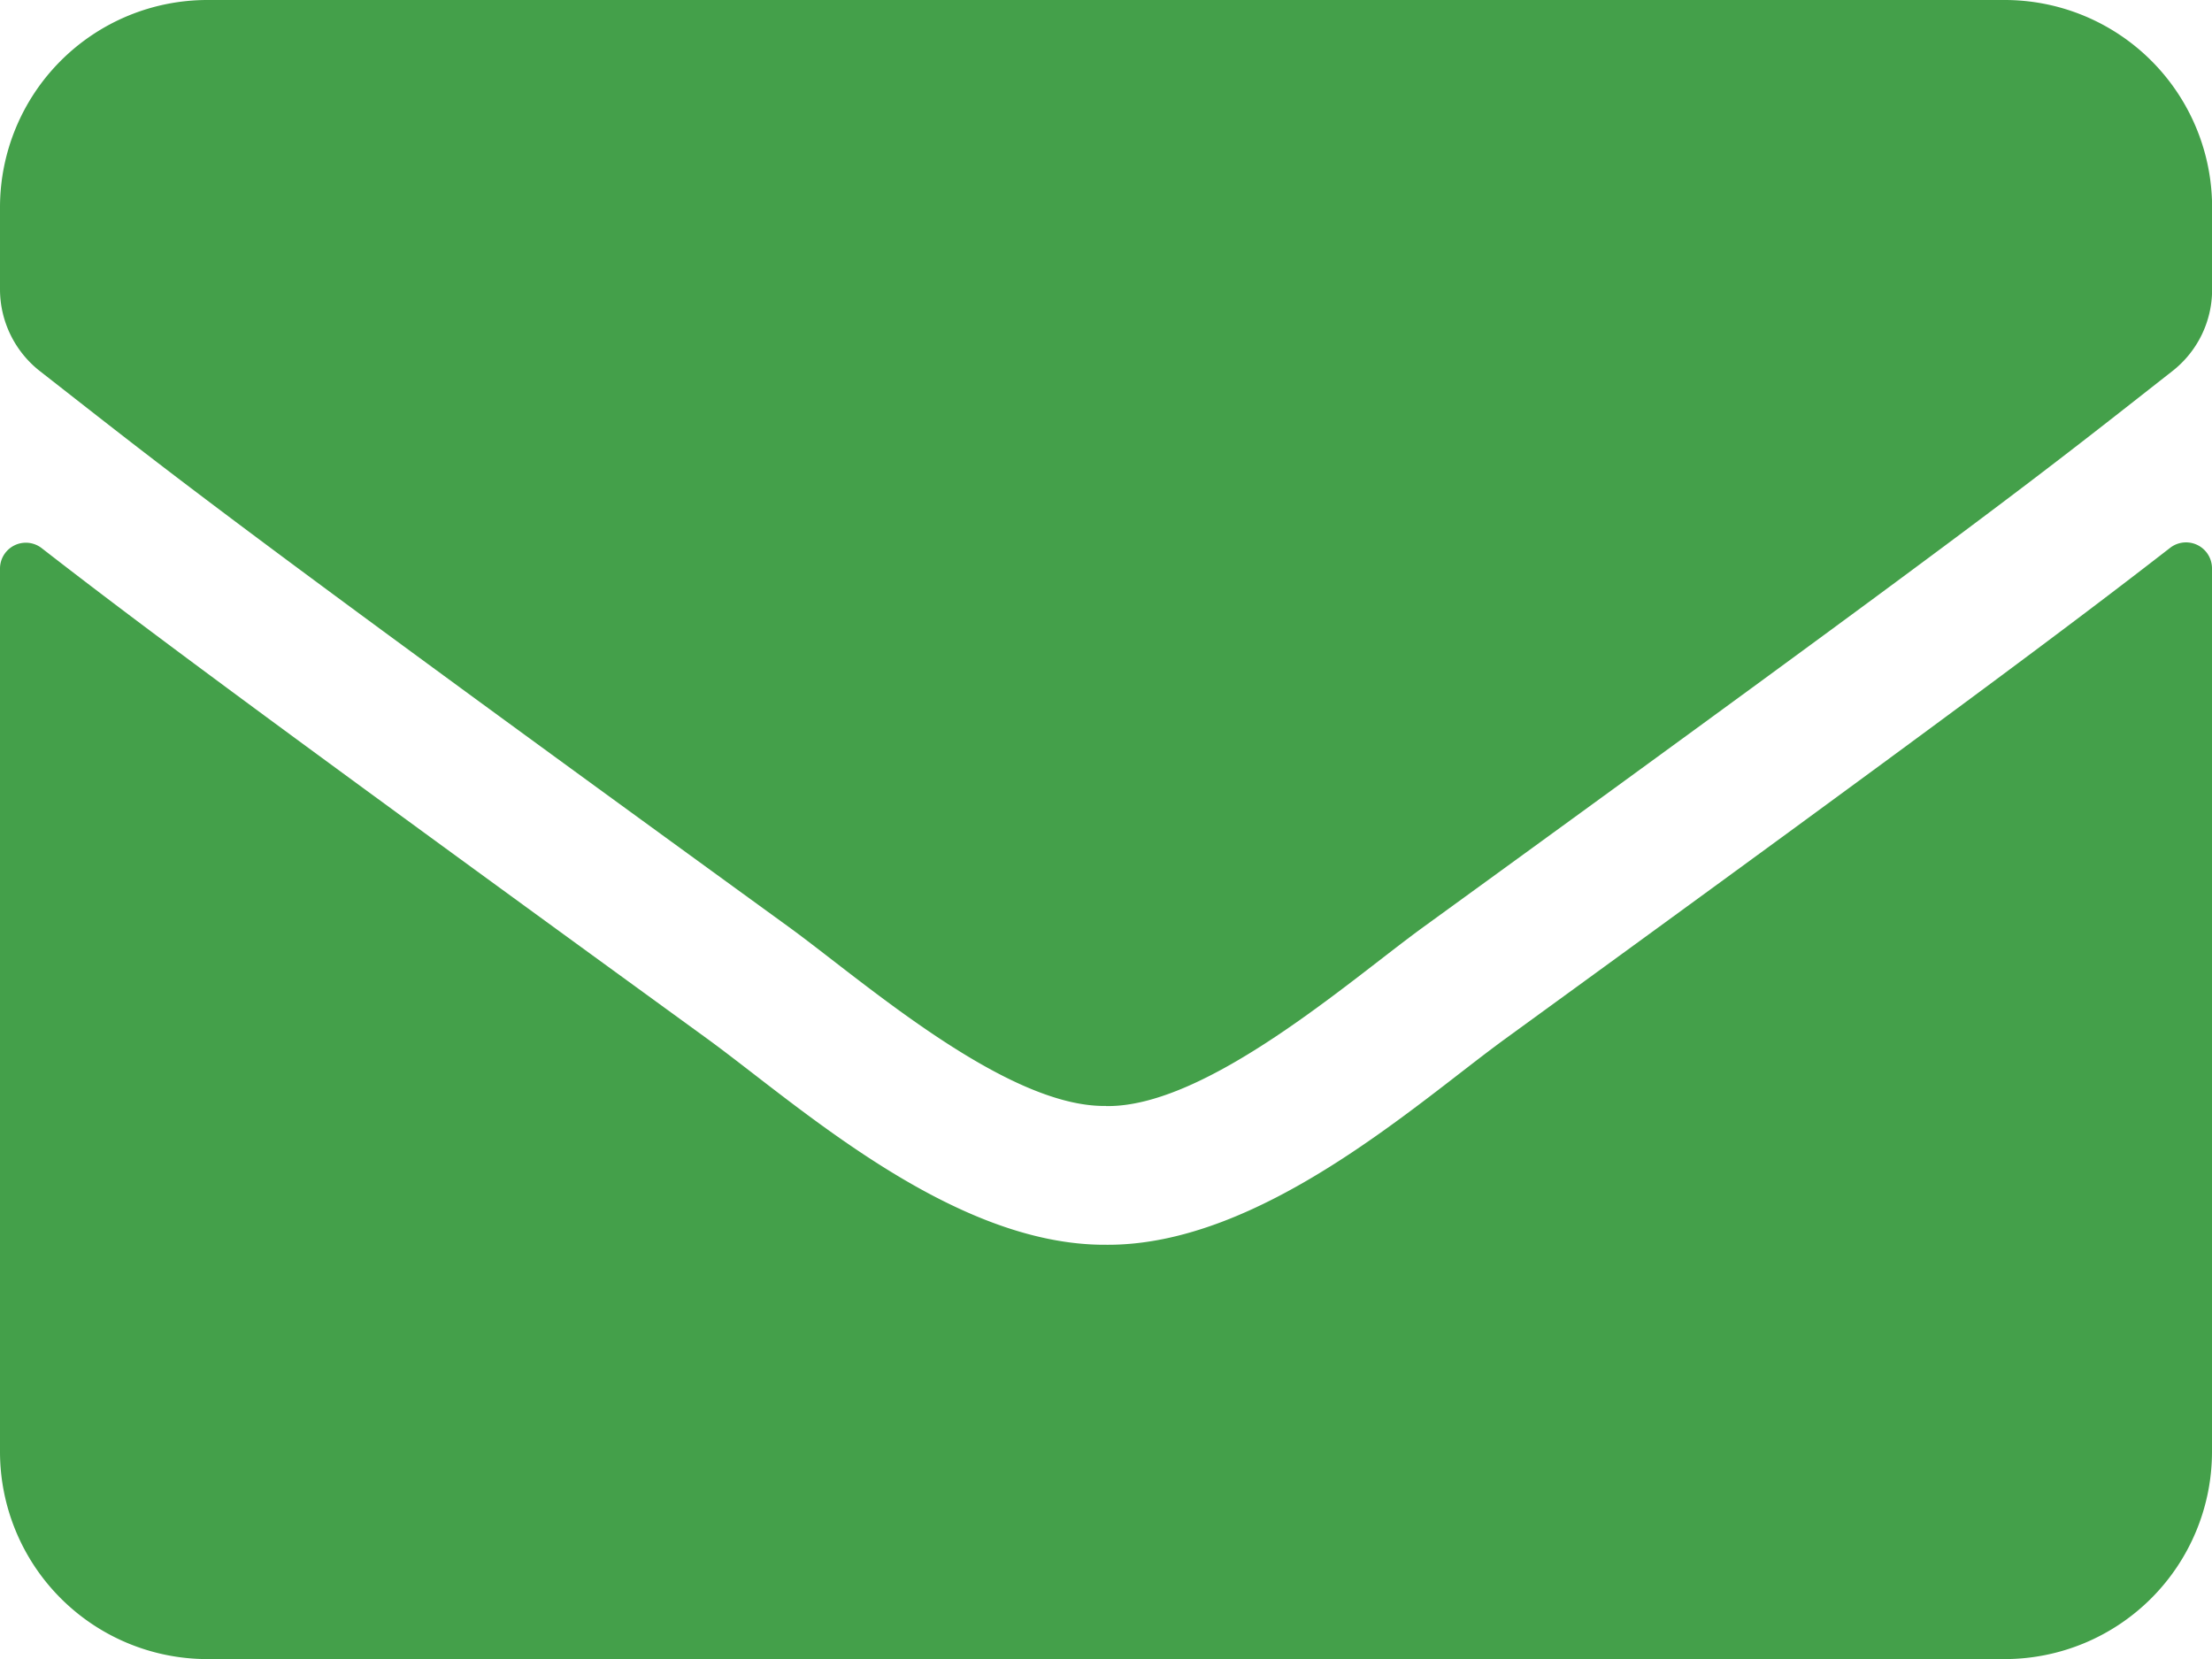 <svg xmlns="http://www.w3.org/2000/svg" width="19.599" height="14.699" viewBox="0 0 19.599 14.699">
  <path id="envelope-solid" d="M19.228,68.854a.23.23,0,0,1,.371.18v7.828A1.838,1.838,0,0,1,17.762,78.7H1.837A1.838,1.838,0,0,1,0,76.862V69.038a.229.229,0,0,1,.371-.18c.857.666,1.994,1.512,5.9,4.349.808.59,2.17,1.83,3.529,1.822,1.367.011,2.756-1.256,3.533-1.822C17.237,70.37,18.37,69.52,19.228,68.854ZM9.8,73.8c.888.015,2.167-1.118,2.81-1.585,5.08-3.686,5.466-4.008,6.638-4.927a.916.916,0,0,0,.352-.723v-.727A1.838,1.838,0,0,0,17.762,64H1.837A1.838,1.838,0,0,0,0,65.837v.727a.922.922,0,0,0,.352.723c1.171.915,1.558,1.24,6.638,4.927.643.467,1.922,1.6,2.81,1.585Z" transform="translate(0 -64)" fill="#44a04a"/>
</svg>
